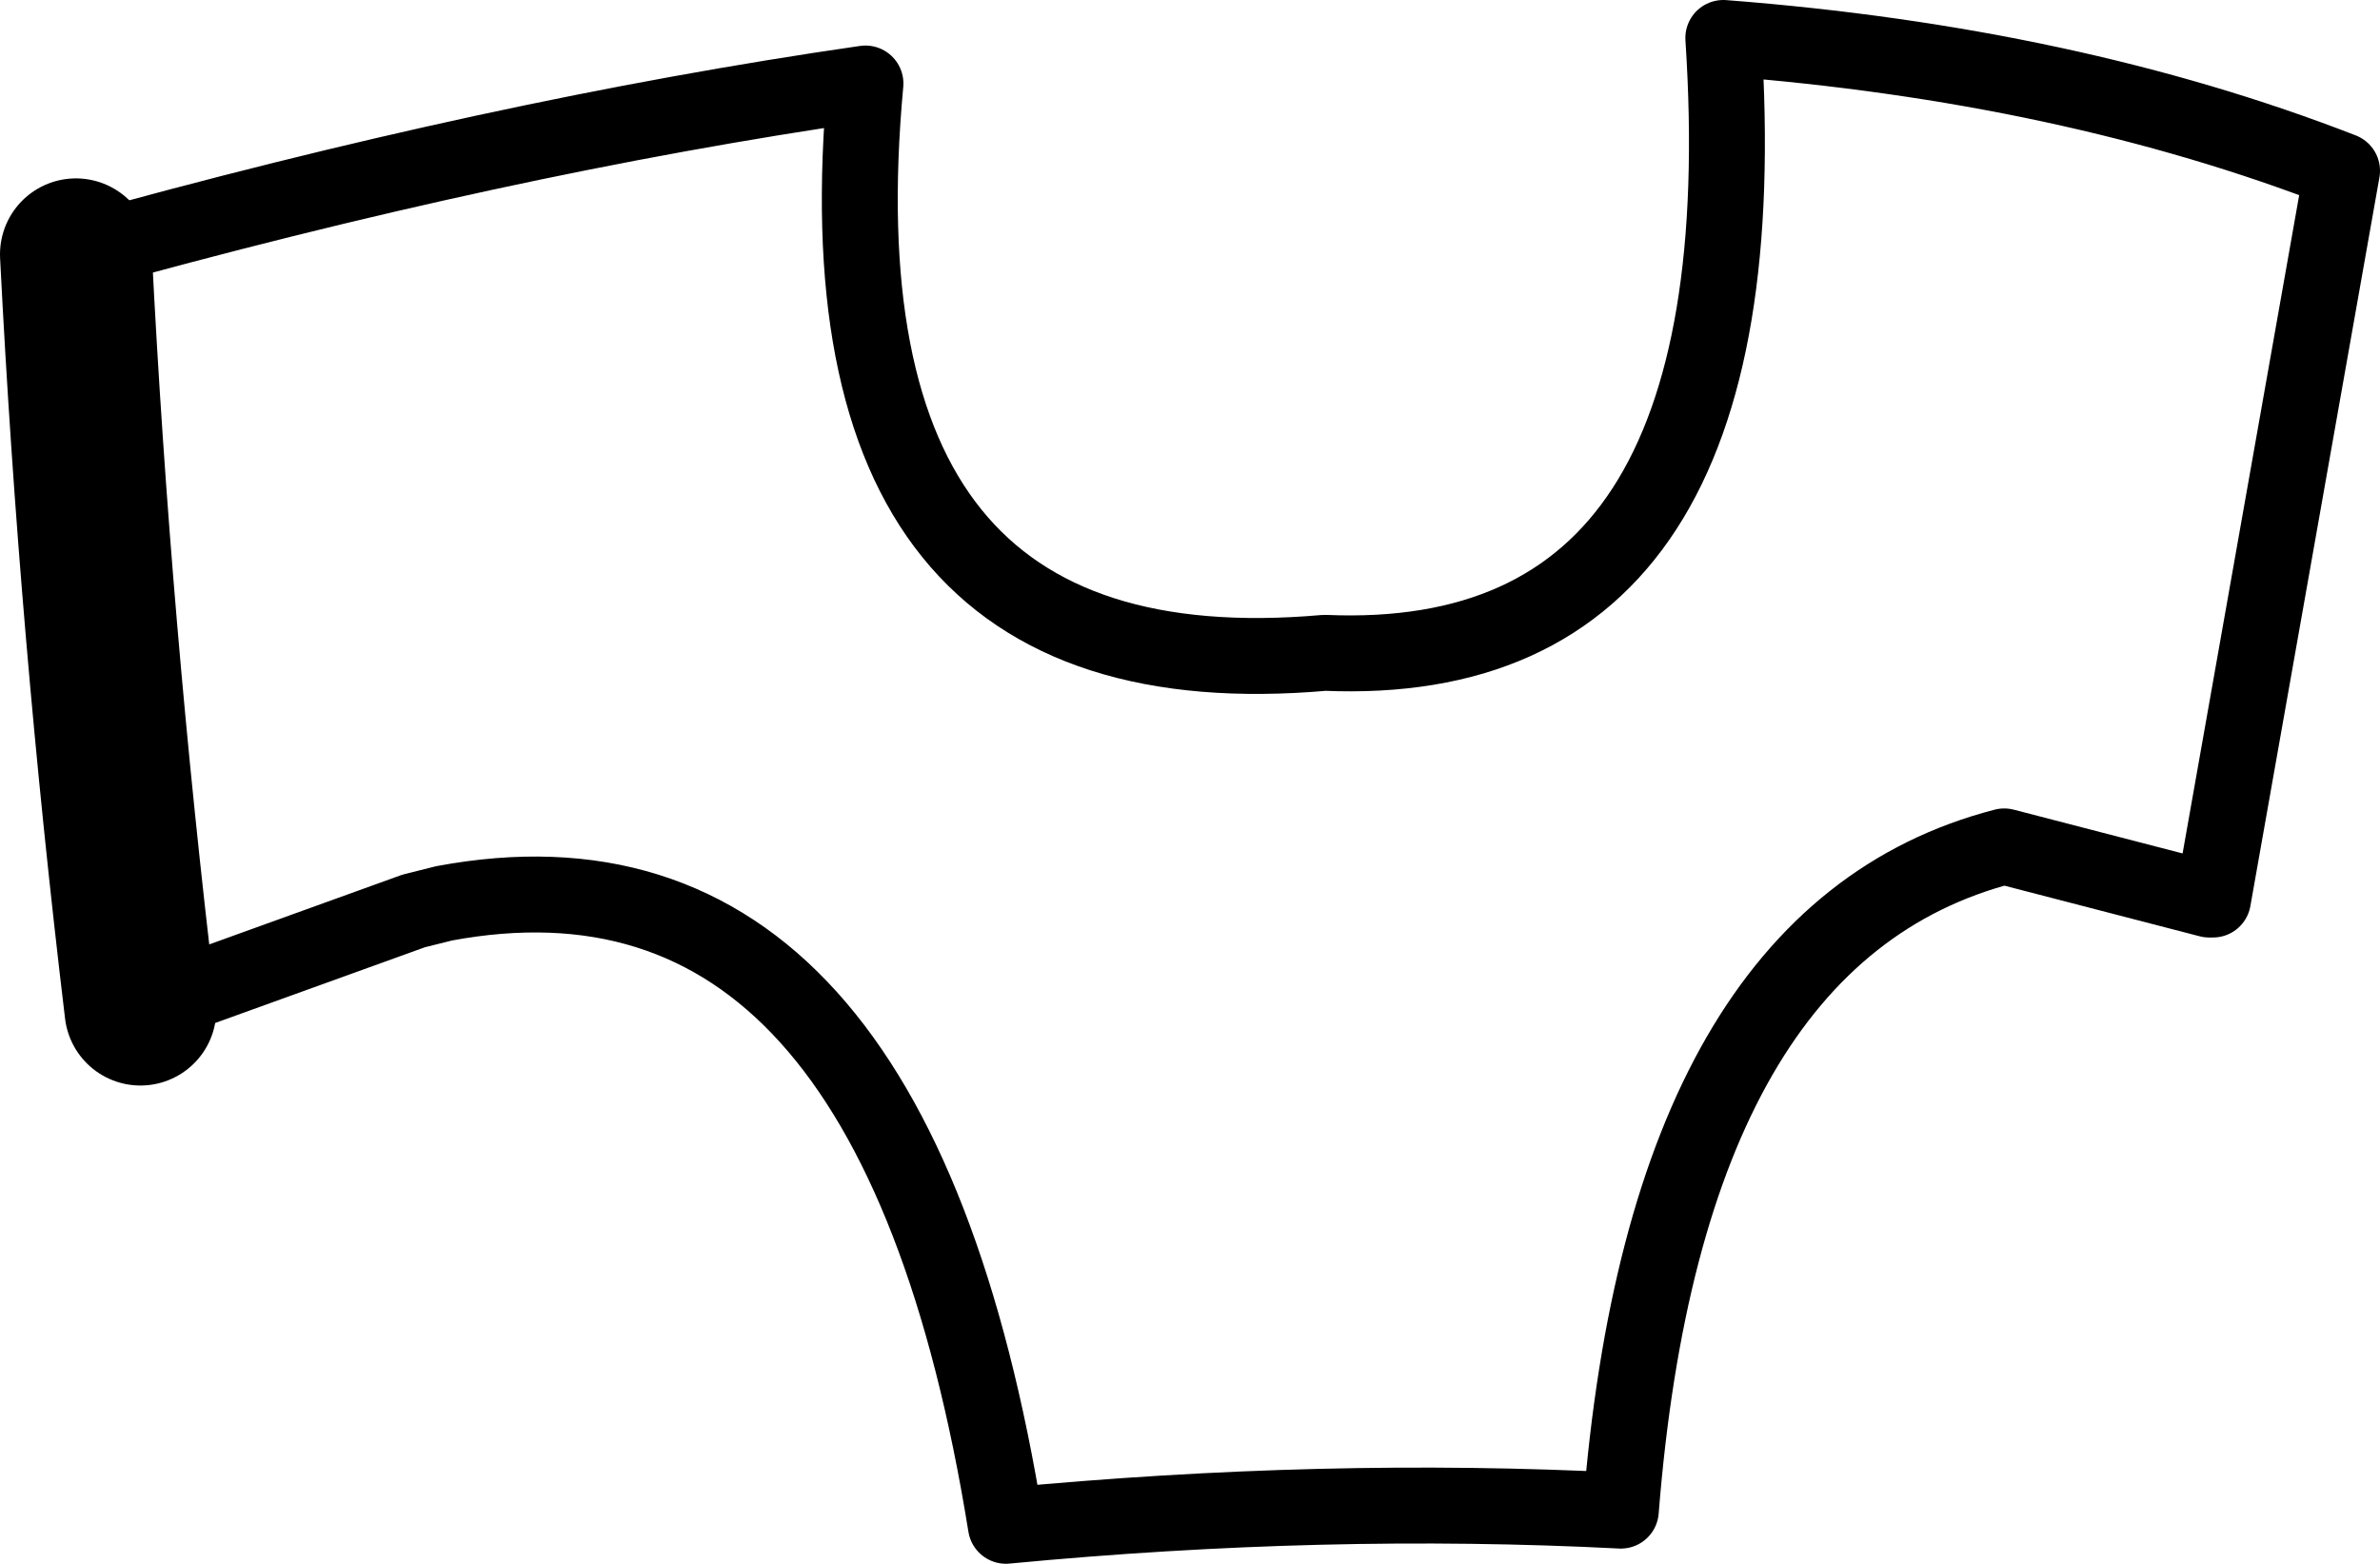 <?xml version="1.0" encoding="UTF-8" standalone="no"?>
<svg xmlns:xlink="http://www.w3.org/1999/xlink" height="20.6px" width="31.35px" xmlns="http://www.w3.org/2000/svg">
  <g transform="matrix(1.0, 0.0, 0.0, 1.0, -161.0, -354.0)">
    <path d="M162.85 367.3 L166.45 366.0 166.85 365.9 Q172.75 364.8 174.25 374.1 178.45 373.7 182.35 373.9 182.95 366.3 187.4 365.15 L190.1 365.85 190.15 365.85 191.85 356.25 Q188.25 354.85 183.7 354.5 184.25 362.85 178.45 362.6 171.65 363.2 172.4 355.1 167.55 355.8 162.0 357.35" fill="none" stroke="#000000" stroke-linecap="round" stroke-linejoin="round" stroke-width="1.0"/>
    <path d="M162.0 357.35 Q162.25 362.3 162.85 367.3" fill="none" stroke="#000000" stroke-linecap="round" stroke-linejoin="round" stroke-width="2.0"/>
  </g>
</svg>
